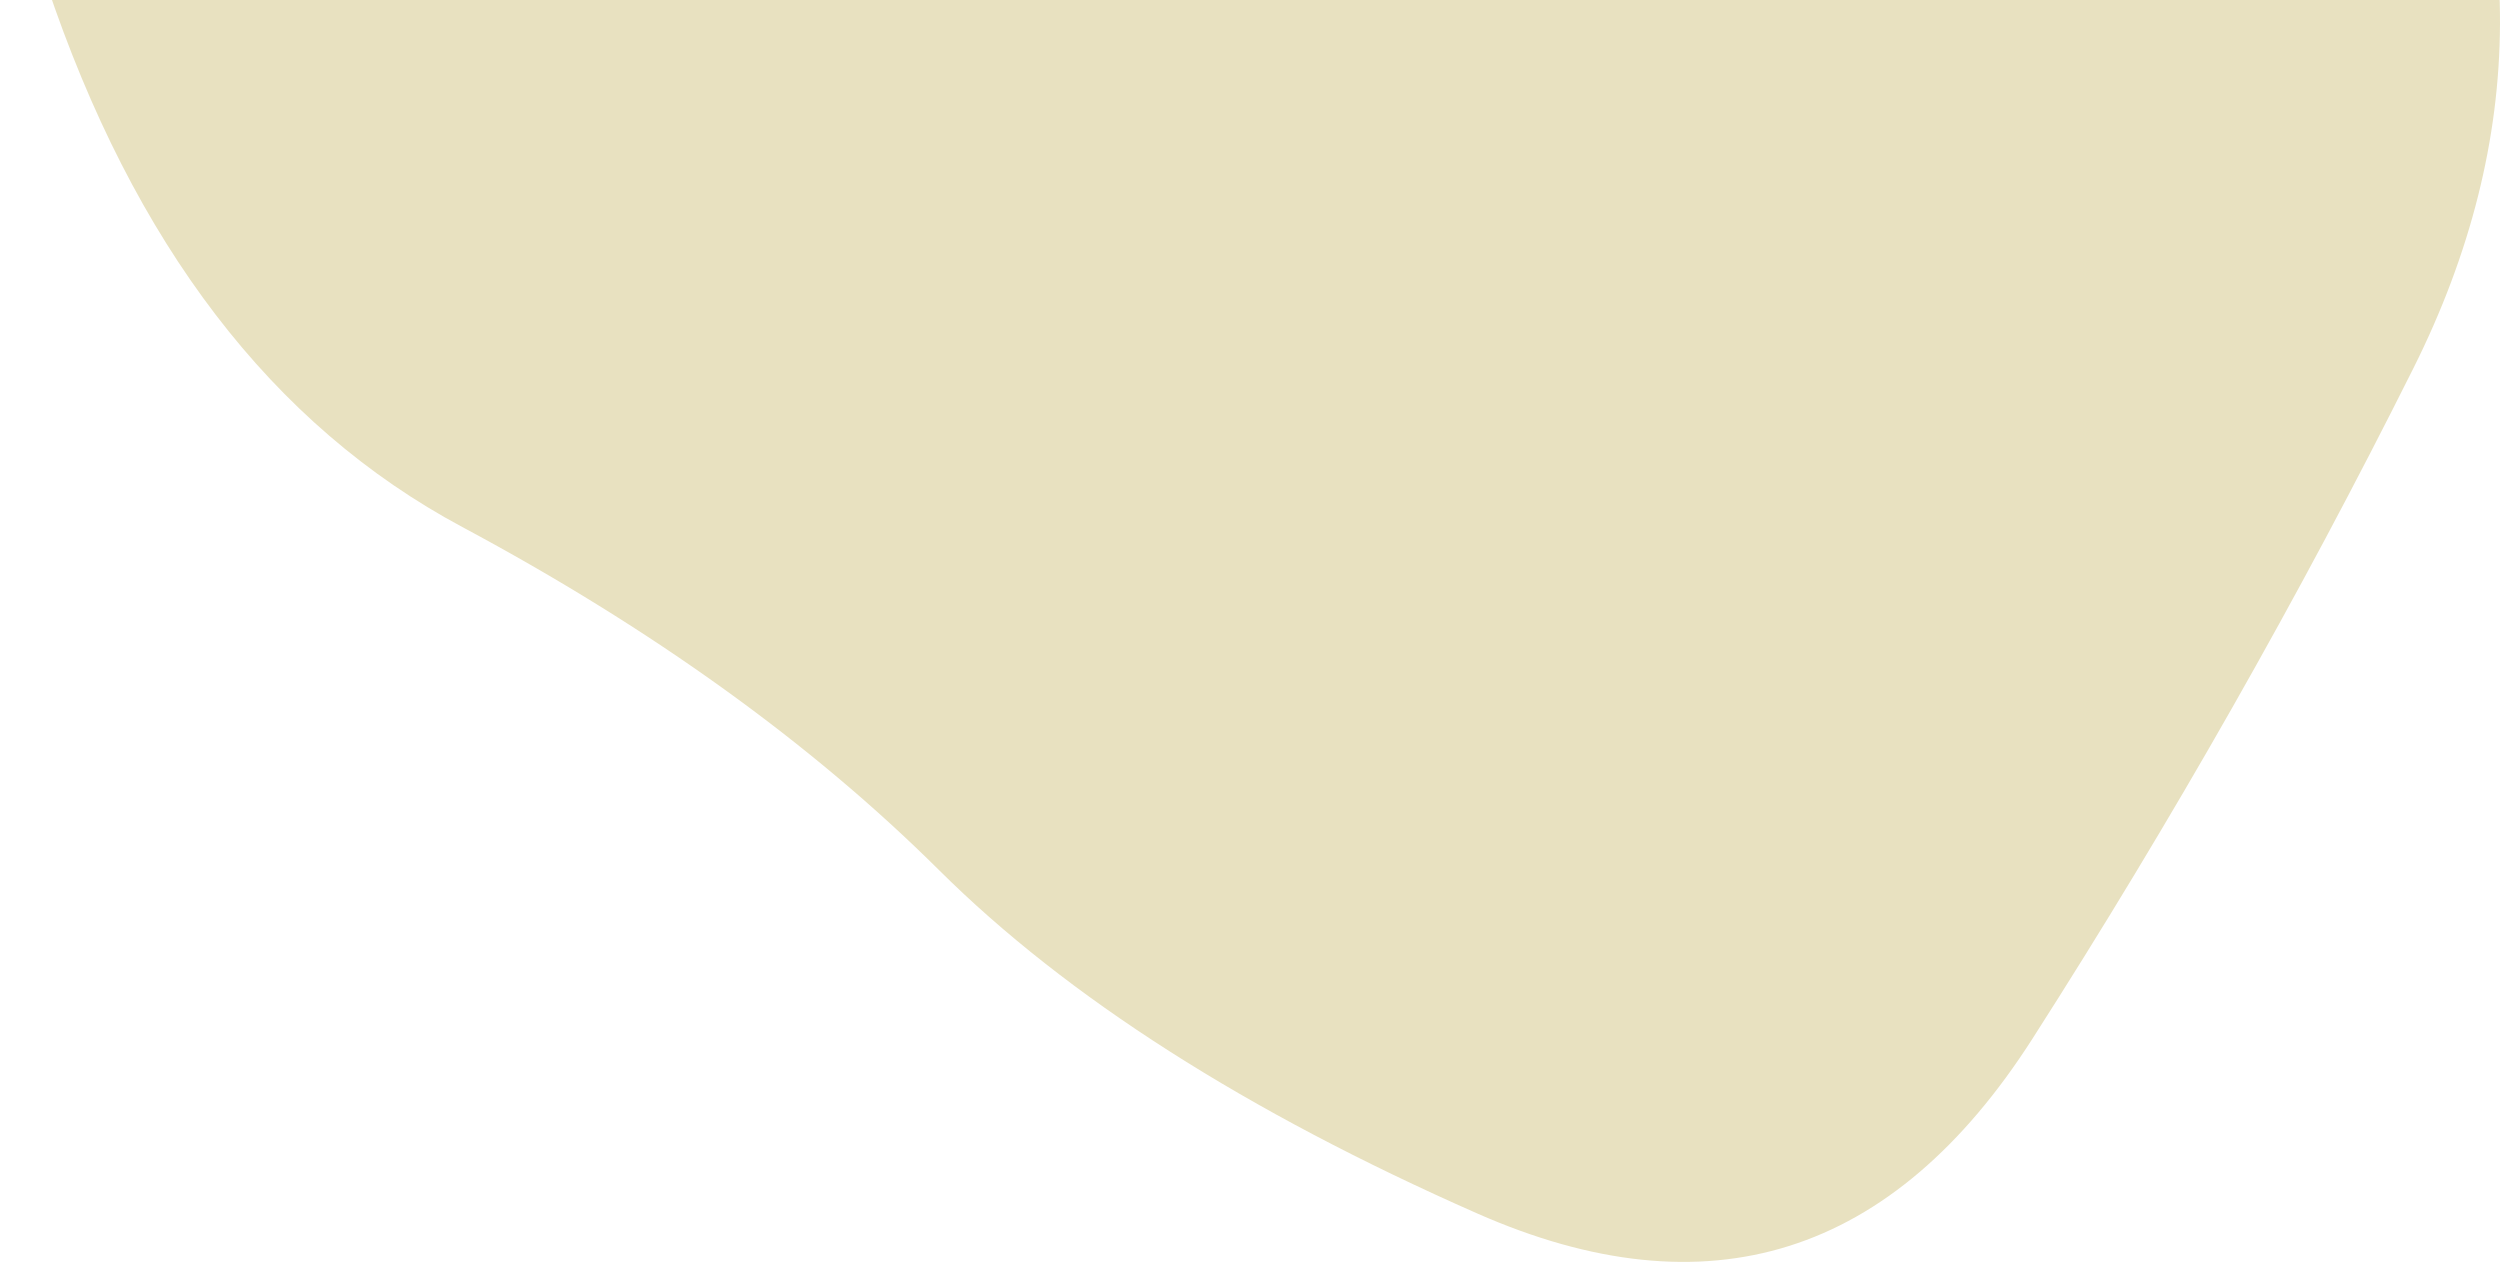 <svg width="105" height="53" viewBox="0 0 105 53" fill="none" xmlns="http://www.w3.org/2000/svg">
<path d="M101.366 15.459C96.562 25.069 91.229 34.457 85.366 43.622C79.504 52.788 71.728 55.235 62.038 50.963C52.349 46.692 44.817 41.887 39.443 36.548C34.069 31.209 27.392 26.404 19.413 22.133C11.433 17.862 5.612 10.254 1.947 -0.691C-1.717 -11.636 -0.21 -21.78 6.466 -31.124C13.143 -40.467 21.815 -43.181 32.481 -39.266C43.148 -35.35 51.779 -33.66 58.374 -34.194C64.97 -34.728 72.624 -33.838 81.336 -31.524C90.048 -29.211 96.766 -23.204 101.488 -13.505C106.211 -3.806 106.17 5.849 101.366 15.459Z" fill="#E8E1C0"/>
</svg>
